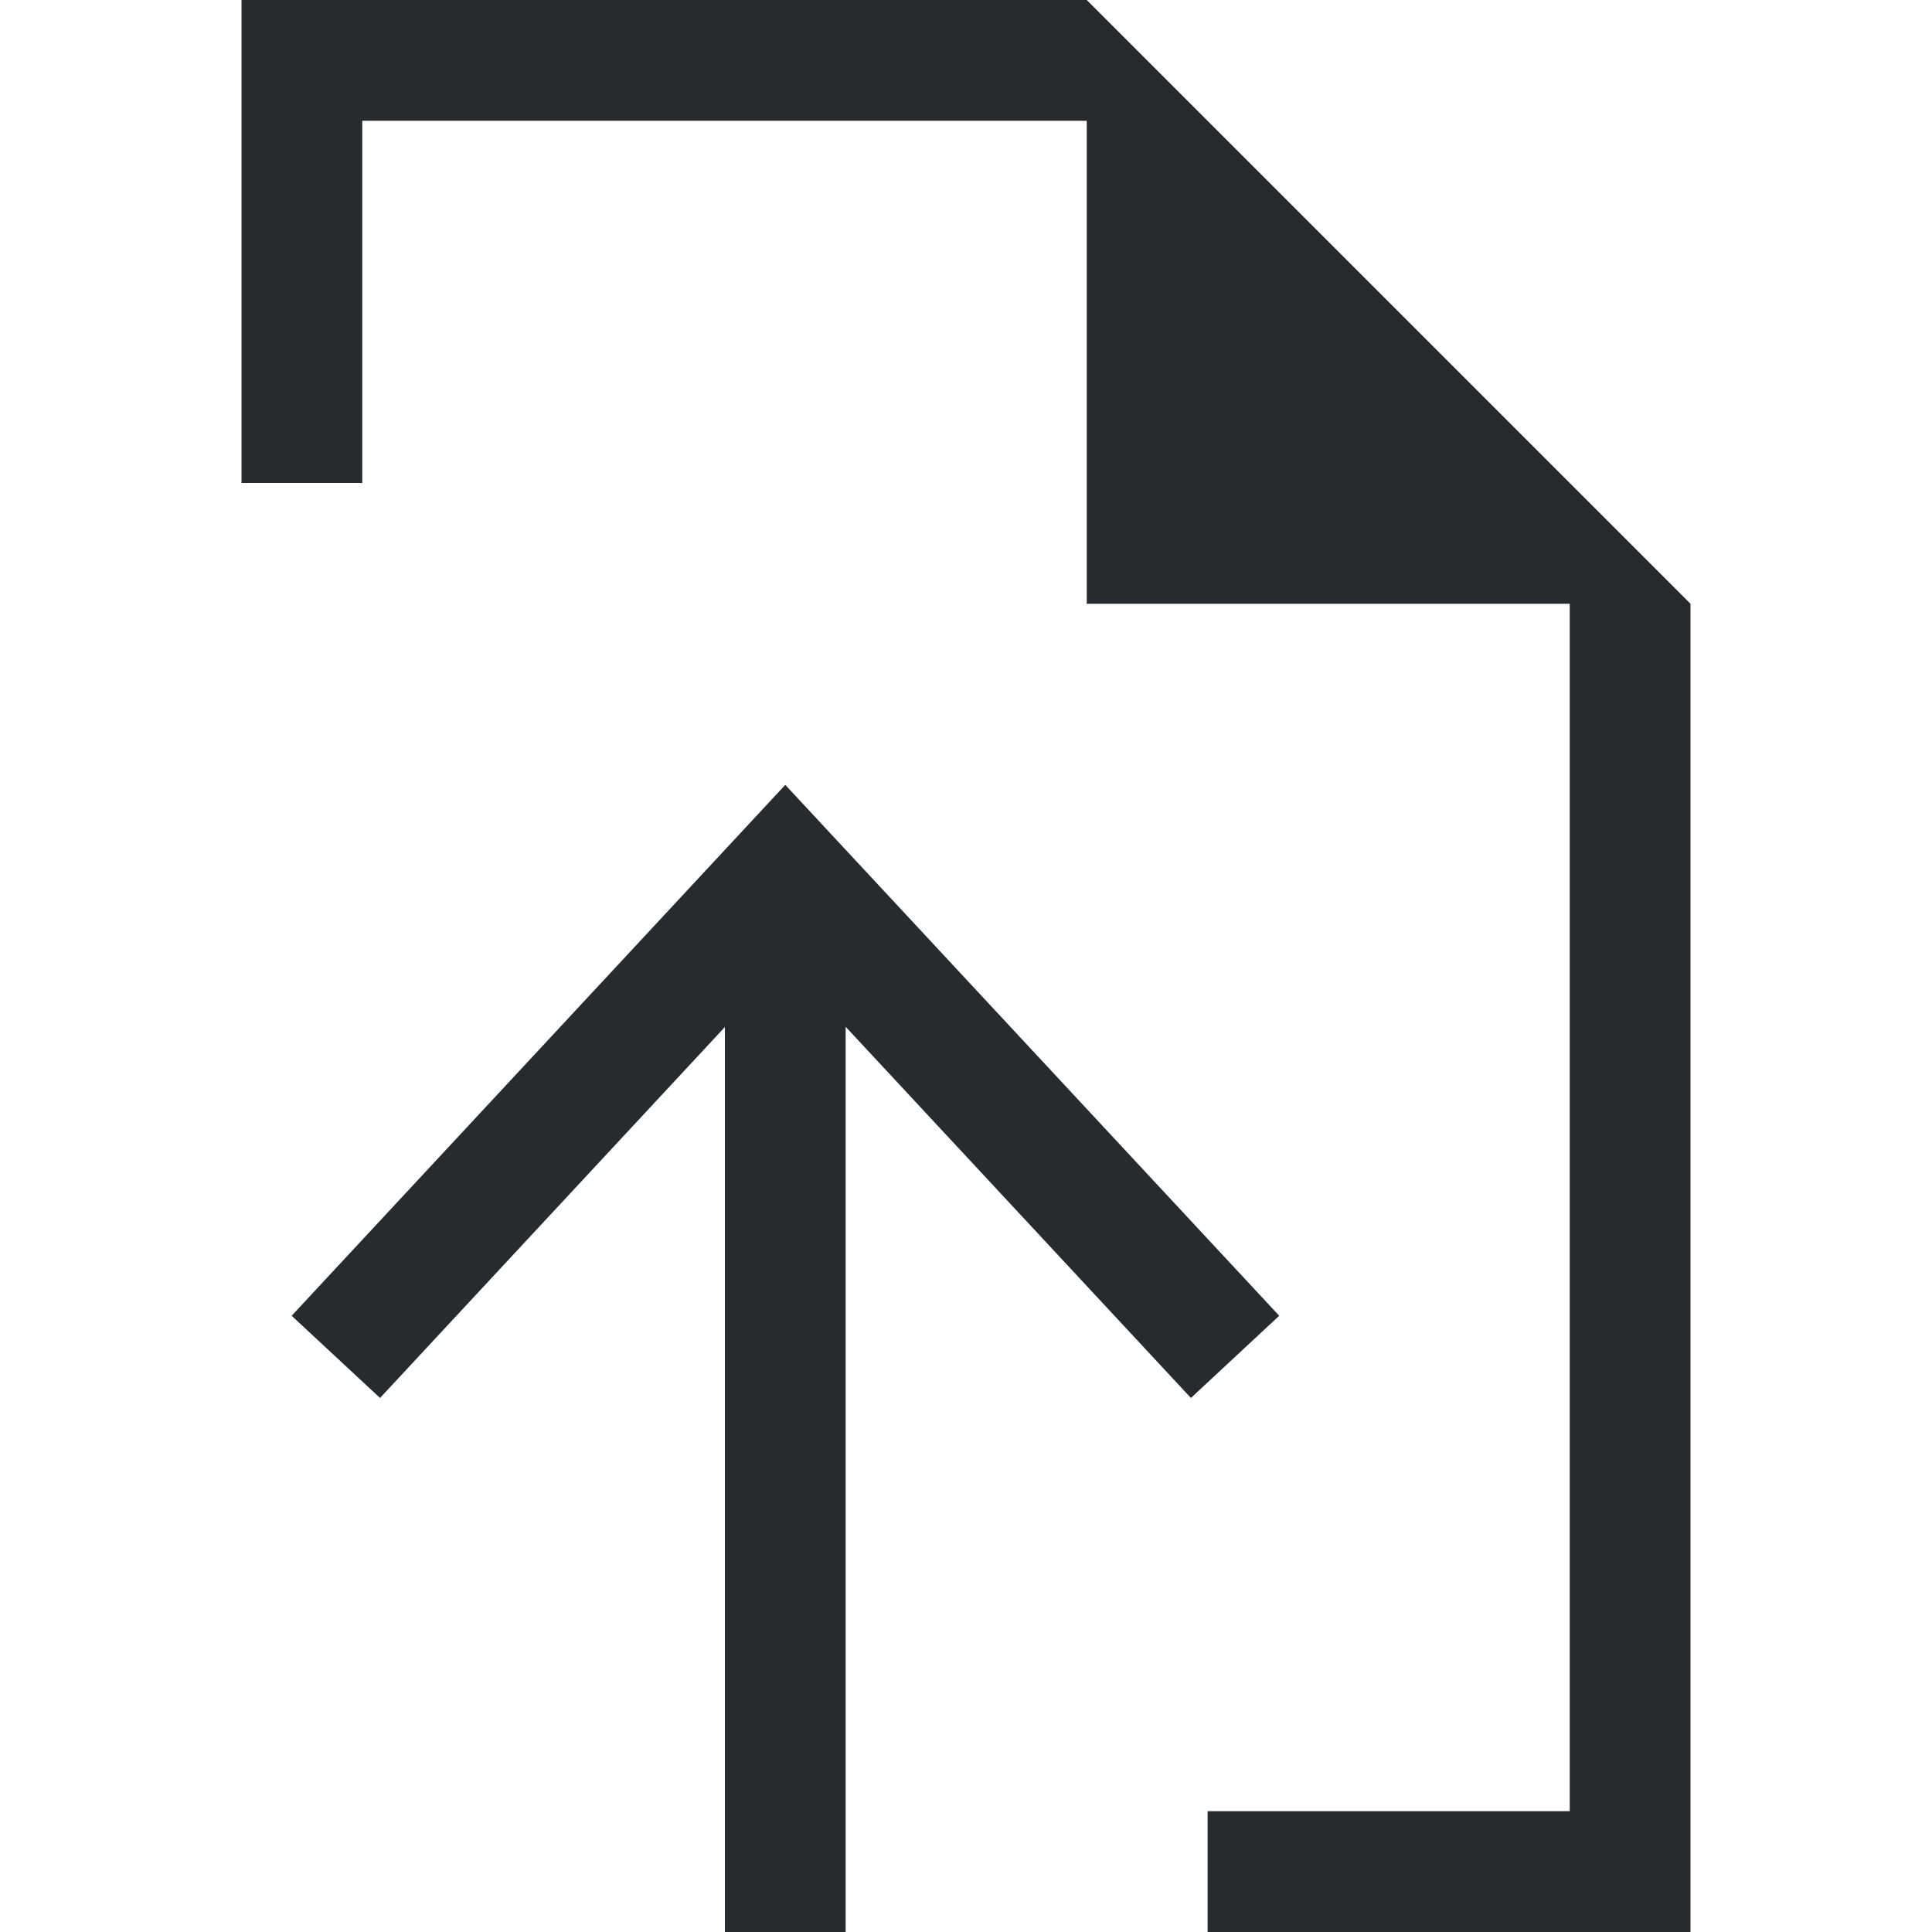 <svg width="24" height="24" viewBox="0 0 24 24" fill="none" xmlns="http://www.w3.org/2000/svg">
<path d="M21 7.5V24H15.001V22.499H19.5V7.5H13.5V1.5H4.5V6H3V0H13.5L21 7.5ZM9.755 9.75L3.623 16.345L4.721 17.366L9.005 12.758V24H10.505V12.755L14.794 17.366L15.891 16.345L9.755 9.75Z" fill="#272B2E"/>
</svg>
